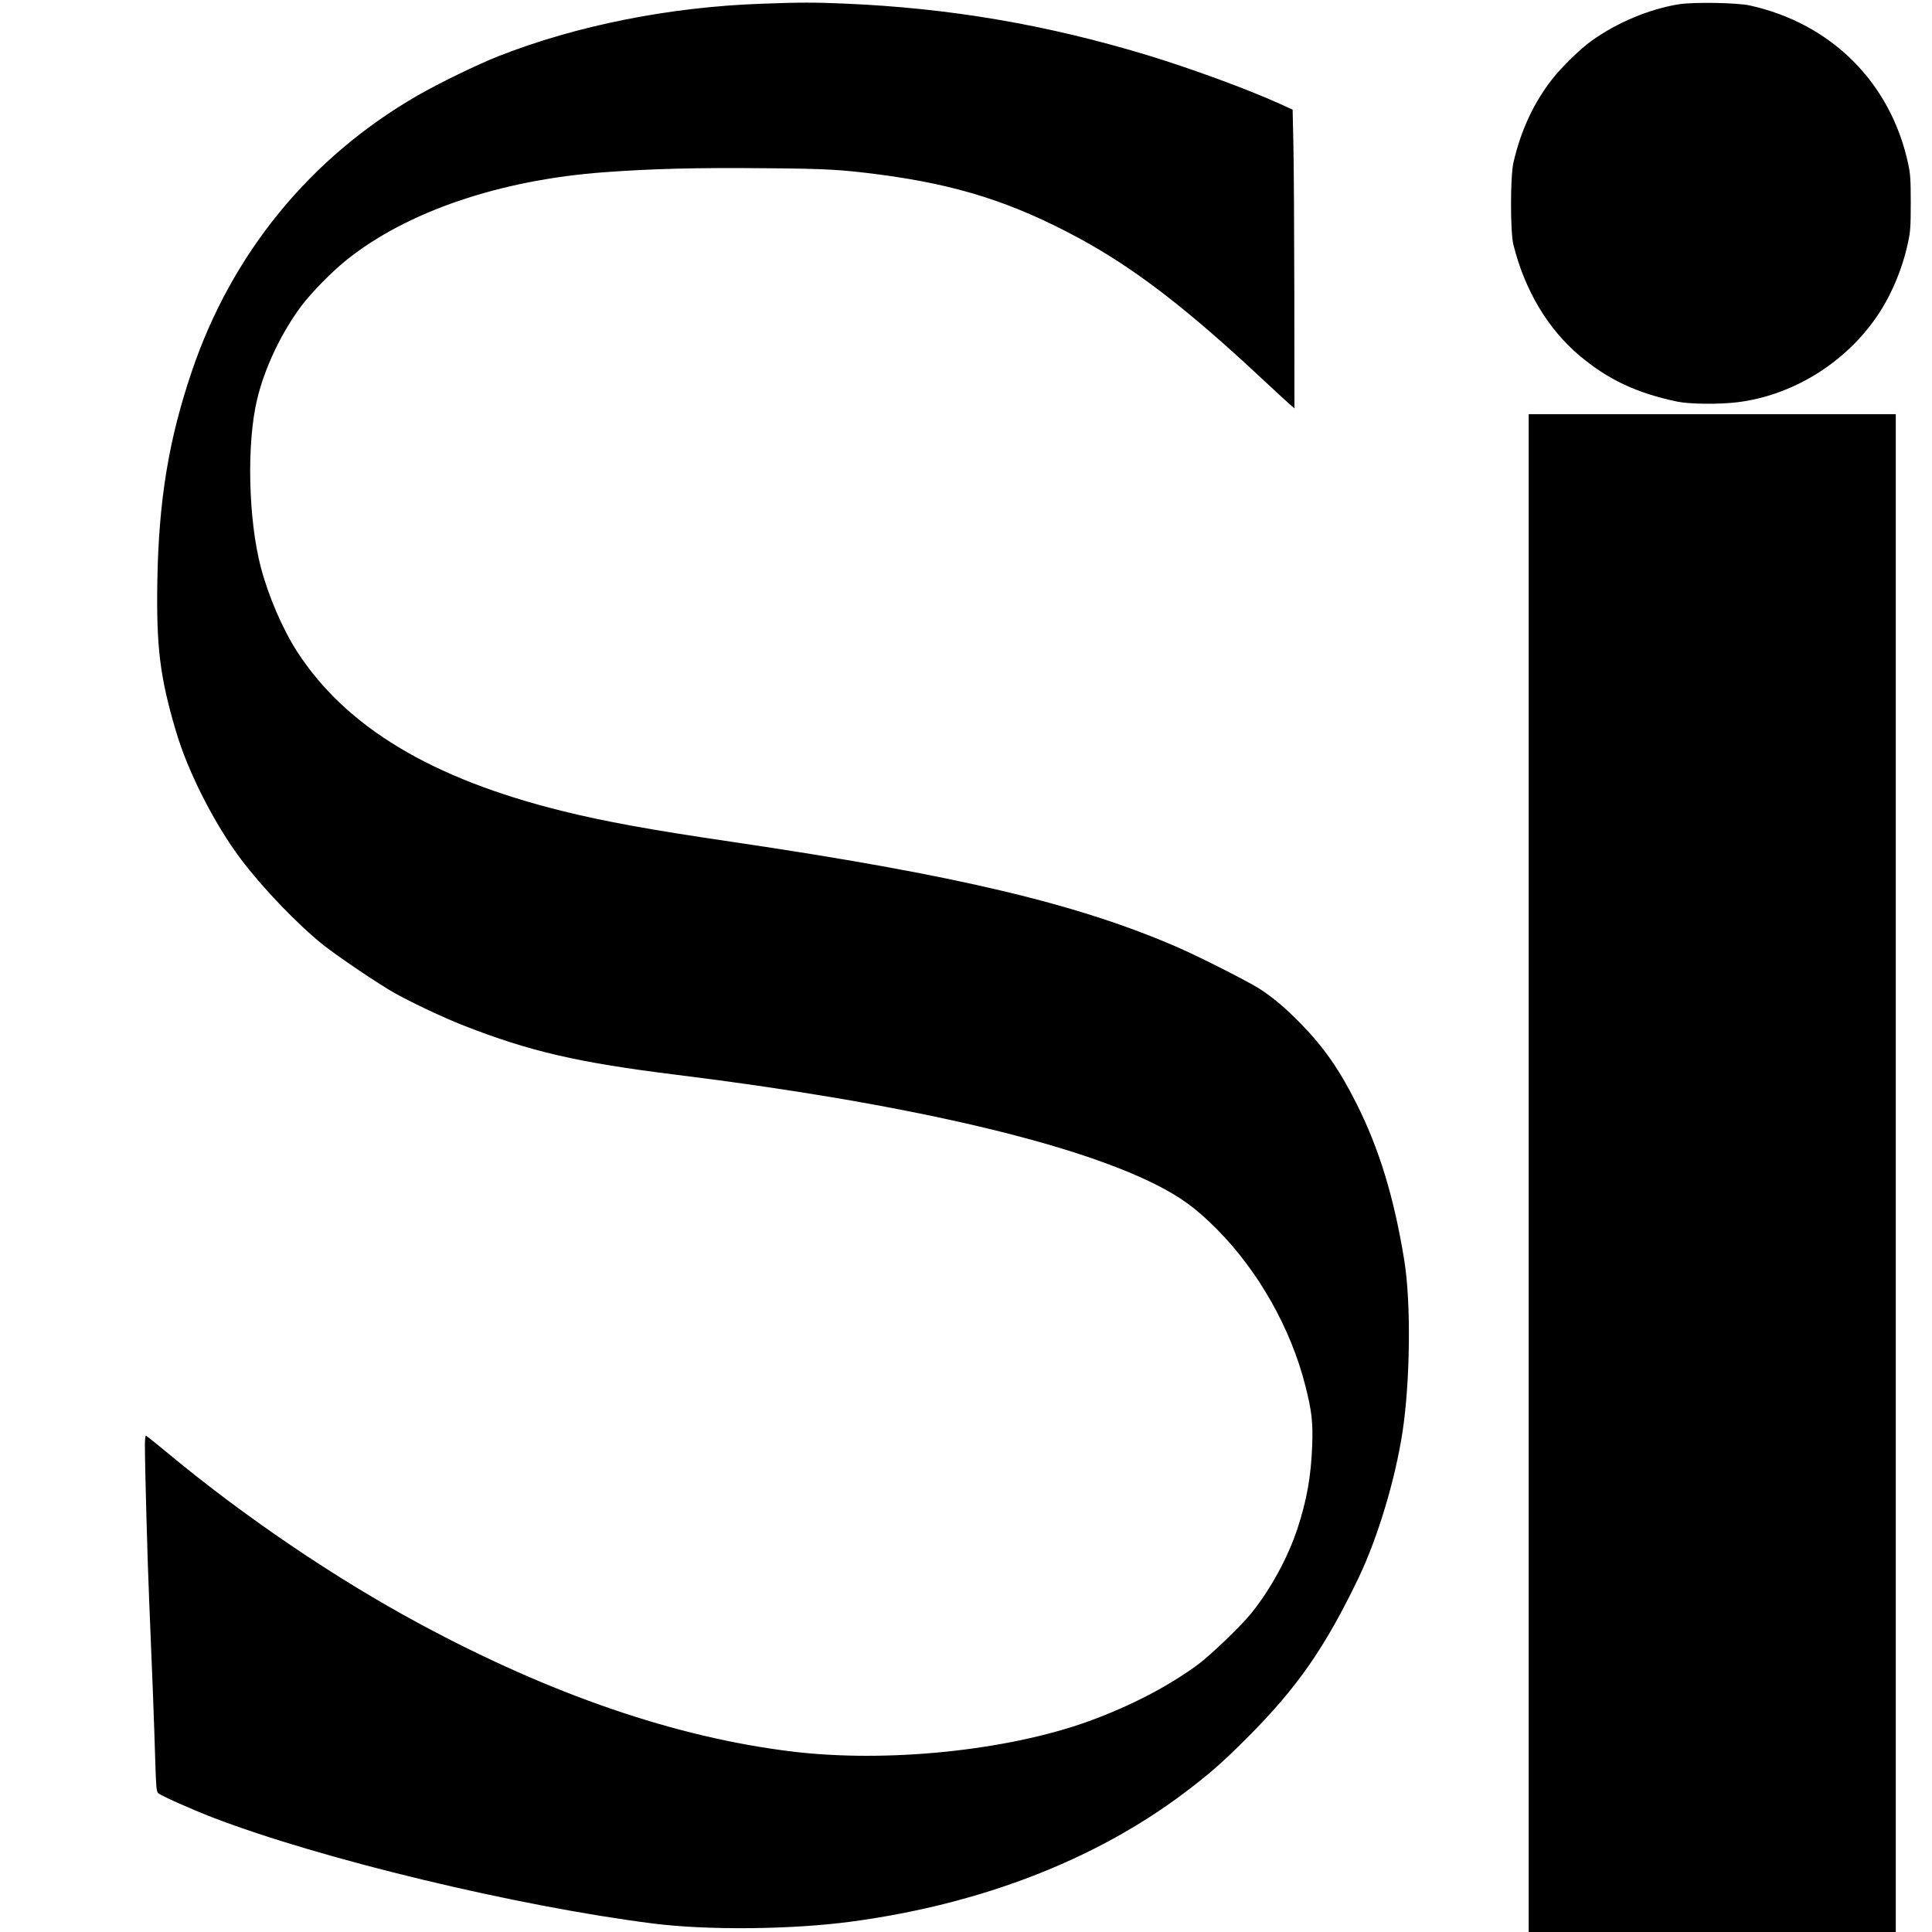 <svg version="1" xmlns="http://www.w3.org/2000/svg" width="2133.333" height="2133.333" viewBox="0 0 1600 1600"><path d="M630.5 3.1c-76.1 2.7-153 18-217.6 43.4C396 53.1 363.7 68.8 346 79c-88.9 51.1-154.2 130.9-187.3 229-19.1 56.4-27.3 106.7-28.4 173.7-.9 54.2 2.2 79.3 15.4 123.8 9.8 33.5 31.8 76.7 53.7 105.9 18 23.9 46.9 54 68.1 71 12.6 10 46.9 33.1 59.5 40.1 15.6 8.6 40.3 20.3 57 26.8 54.5 21.4 94.7 30.7 175.5 40.7 185 22.9 325.3 54.9 396.7 90.5 21.3 10.6 34.2 20 51.5 37.4 34.3 34.5 61.3 82.1 73.3 129.6 5.4 21.1 6.4 30.5 5.7 49.8-1 25.6-4.5 45.3-12.3 68.9-8 24.1-22.3 50.2-38.2 69.9-8.3 10.3-33.4 34.4-43.7 42.1-24.8 18.3-56.1 34.6-90.7 47.2-67.6 24.5-167.6 34.7-246.2 25.1-96.1-11.7-199.2-47.1-307.6-105.5-70.5-37.9-146.4-89.4-210.4-142.7-8.8-7.3-16.3-13.3-16.8-13.3-.4 0-.8 3.3-.8 7.2 0 19.6 2.2 98.2 3.5 128.3 2.1 48.7 4.3 106.1 5.1 134.4.6 20.8 1 24.7 2.4 26.1 2 2 27.4 13.3 45.5 20.3 89.3 34.3 251.7 73.4 364.6 87.7 45.3 5.7 114.7 5 163.9-1.6 106.9-14.3 201.9-51 275.5-106.4 21-15.8 31.8-25.3 52-45.5 41.7-41.7 64.8-74.9 92.7-133 15.8-33.1 30.3-81.2 36.3-120.6 6.4-42 7.1-107.2 1.5-141.9-8.4-52.1-21-93.4-40.1-131-13.8-27.4-26.7-45.8-45.3-64.9-13.3-13.6-23.2-21.9-34.6-29.3-9.1-5.8-47.6-25.4-65.5-33.3-83.6-36.8-184.8-60.8-372.5-88.5-66.6-9.8-104-16.6-139.5-25.4-108.1-26.8-178.9-69.4-219.4-131.9-12.2-19-23.8-46-30.1-69.9-10.4-39.7-11.8-102.6-3.1-138.9 6.2-26.1 20.1-55.4 36.8-77.7 8.1-10.8 25-28 36.8-37.5 50.1-40.4 127.5-66.8 214.5-73.1 39.2-2.9 76.6-3.8 130.5-3.3 53.2.4 64.6 1.1 96.5 5.2 64.9 8.5 110.6 23.1 165.3 52.6 46.3 25.1 89.3 58.1 152.2 116.9 11 10.3 21.5 19.9 23.3 21.4l3.2 2.8-.1-96.4c-.1-52.9-.4-108.6-.8-123.7l-.6-27.3-11-5c-27.2-12.3-73.7-29.3-109.9-40.3C866.1 20.3 786.5 6.7 700 3c-25.6-1.1-37.5-1.1-69.5.1zM1390.5 3.5c-24.6 4-51 15-72.3 30.2-9 6.3-25 21.9-32.7 31.8-15.4 19.7-26 42.5-32.1 69-2.7 11.4-2.7 57.4-.1 68 9.4 37.8 28.5 69.9 54.9 92.1 23.7 19.9 47.2 30.9 80.8 38 10 2.1 34.8 2.4 50 .5 44.4-5.5 86.9-31.1 113.5-68.4 12.7-17.6 22.8-41 27.6-63.7 2-9.1 2.3-13.5 2.3-33s-.3-23.9-2.2-32.7C1565.7 68.4 1516.6 19.4 1449 4.5c-10.7-2.3-46.3-2.9-58.5-1zM1266 971.5V1600h304V343h-304v628.5z"/></svg>